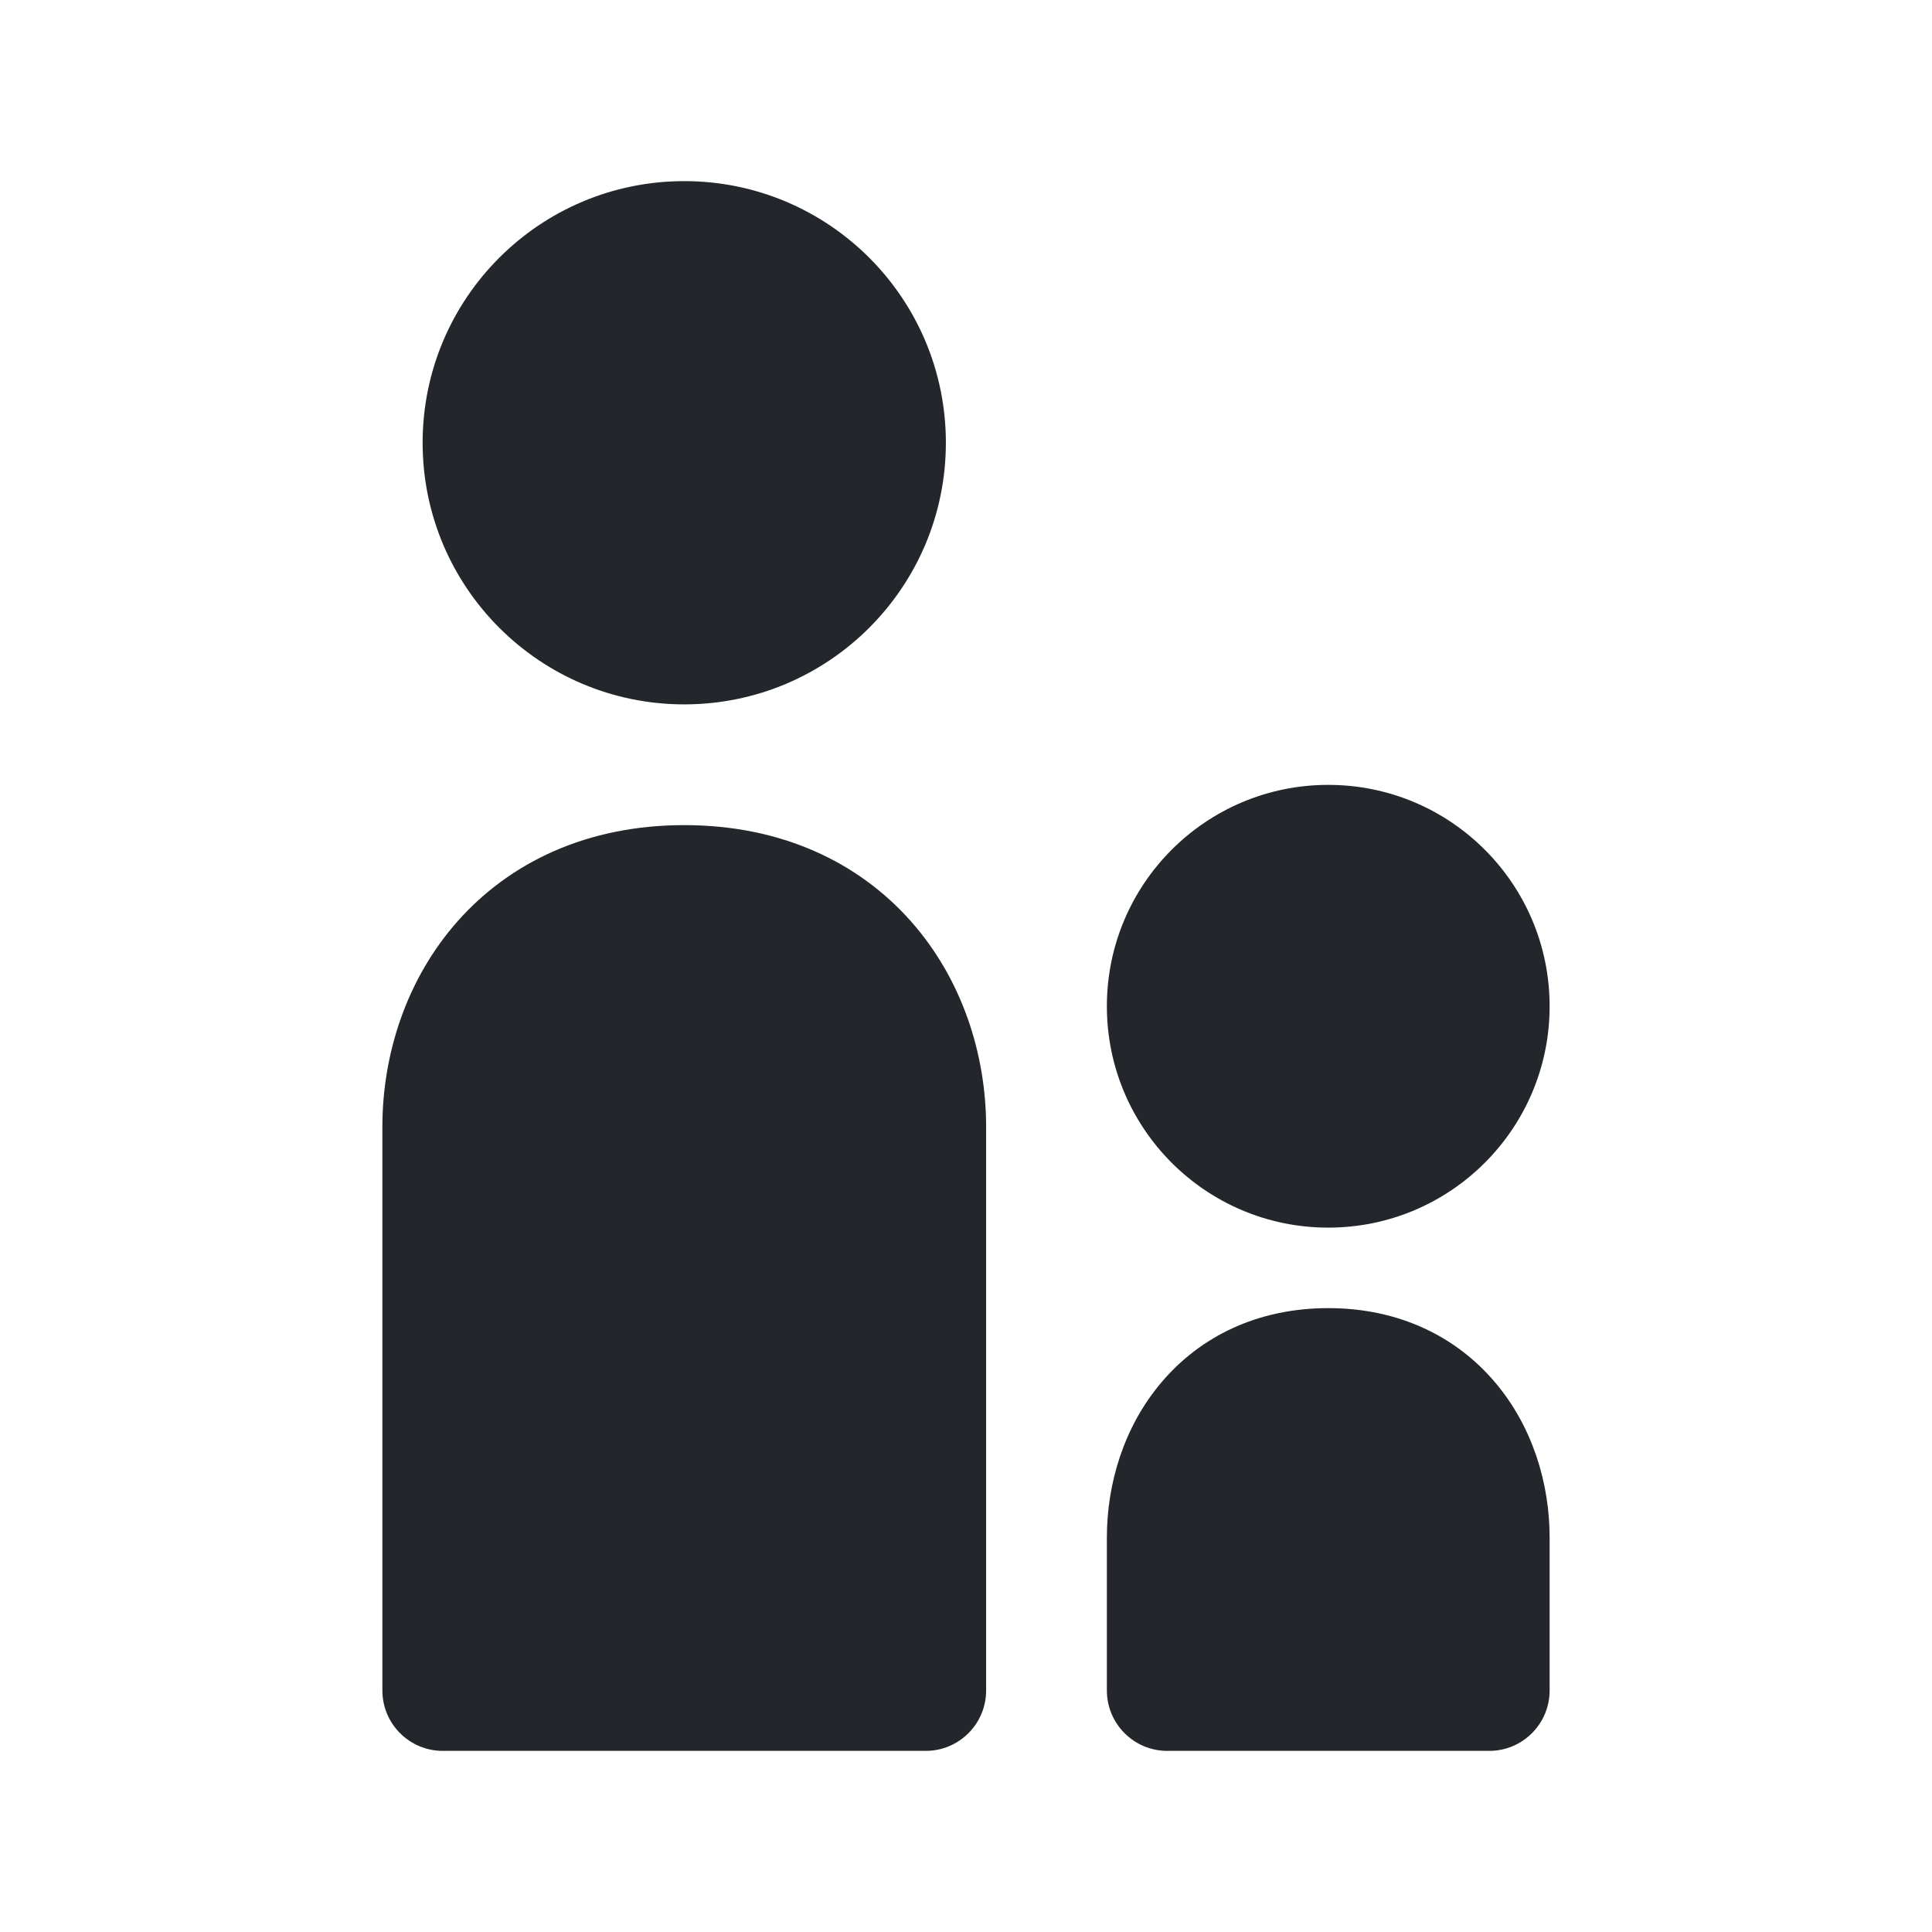 <svg width="24" height="24" viewBox="0 0 24 24" fill="none" xmlns="http://www.w3.org/2000/svg">
<path fill-rule="evenodd" clip-rule="evenodd" d="M8.5 2.25C6.705 2.25 5.25 3.705 5.25 5.5C5.25 7.295 6.705 8.75 8.5 8.75C10.295 8.75 11.75 7.295 11.75 5.5C11.75 3.705 10.295 2.25 8.5 2.25ZM16.5 9.75C14.981 9.75 13.75 10.981 13.75 12.5C13.75 14.019 14.981 15.25 16.5 15.25C18.019 15.25 19.25 14.019 19.25 12.5C19.25 10.981 18.019 9.75 16.5 9.75ZM14.428 17.172C14.906 16.607 15.617 16.25 16.5 16.25C17.383 16.25 18.094 16.607 18.572 17.172C19.037 17.72 19.25 18.425 19.25 19.1V21C19.25 21.414 18.914 21.75 18.5 21.75H14.5C14.086 21.75 13.75 21.414 13.75 21V19.1C13.75 18.425 13.963 17.72 14.428 17.172ZM8.5 10.25C7.296 10.25 6.339 10.709 5.689 11.439C5.052 12.156 4.75 13.09 4.75 14V21C4.75 21.414 5.086 21.75 5.5 21.75H11.5C11.914 21.75 12.25 21.414 12.25 21V14C12.25 13.09 11.948 12.156 11.311 11.439C10.661 10.709 9.704 10.25 8.5 10.25Z" fill="#23262A"/>
</svg>
